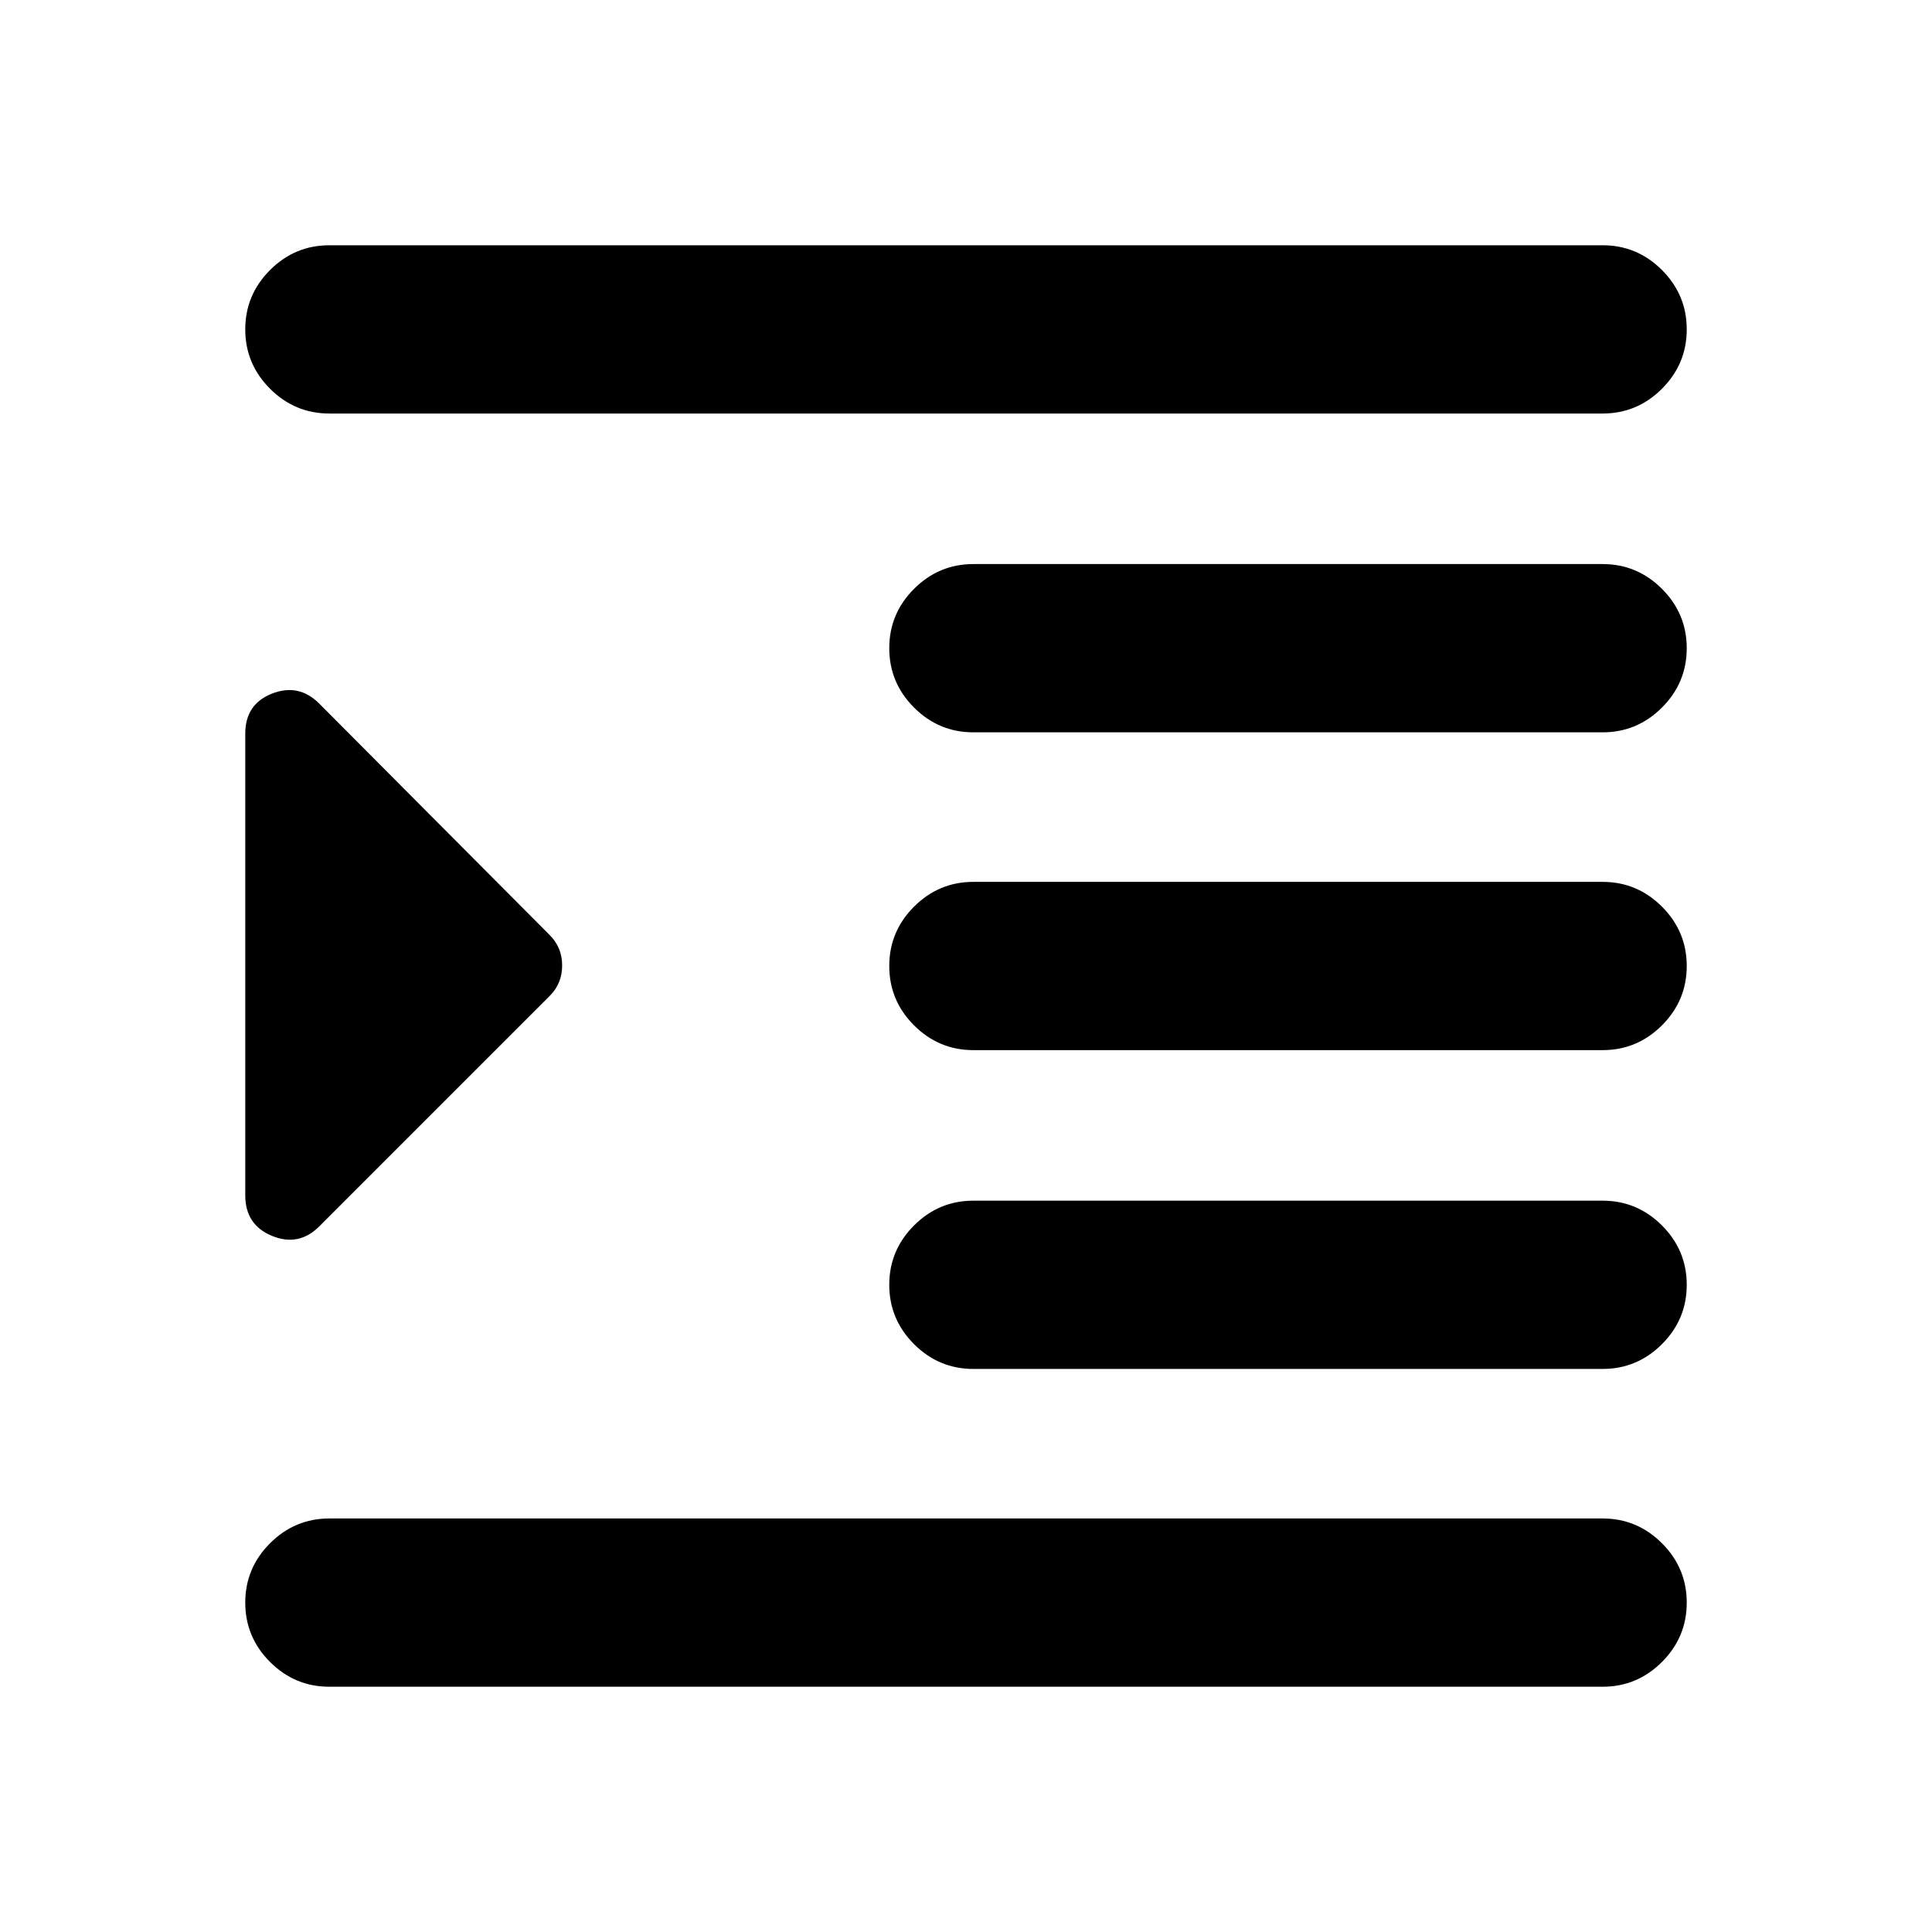 <svg xmlns="http://www.w3.org/2000/svg" height="24" viewBox="0 -960 960 960" width="24"><path d="M163.67-121.87q-17.17 0-29.49-12.31-12.31-12.32-12.31-29.49 0-17.18 12.31-29.49 12.32-12.32 29.49-12.32h632.66q17.17 0 29.49 12.32 12.31 12.31 12.31 29.49 0 17.17-12.31 29.49-12.32 12.31-29.49 12.31H163.67Zm320-157.91q-17.17 0-29.49-12.32-12.31-12.31-12.31-29.49 0-17.17 12.31-29.49 12.32-12.31 29.49-12.31h312.66q17.17 0 29.49 12.31 12.31 12.32 12.31 29.49 0 17.18-12.31 29.49-12.32 12.32-29.49 12.32H483.67Zm0-158.42q-17.17 0-29.49-12.31-12.31-12.32-12.31-29.49 0-17.17 12.31-29.49 12.32-12.31 29.49-12.31h312.66q17.17 0 29.49 12.31 12.31 12.32 12.31 29.49 0 17.17-12.31 29.49-12.32 12.31-29.49 12.31H483.67Zm0-157.91q-17.17 0-29.49-12.31-12.31-12.32-12.31-29.49 0-17.18 12.31-29.49 12.32-12.32 29.49-12.32h312.66q17.17 0 29.49 12.32 12.31 12.31 12.31 29.49 0 17.17-12.31 29.49-12.32 12.31-29.49 12.31H483.67Zm-320-158.41q-17.17 0-29.49-12.32-12.31-12.31-12.31-29.49 0-17.17 12.31-29.49 12.32-12.31 29.49-12.31h632.66q17.17 0 29.49 12.31 12.31 12.32 12.31 29.49 0 17.18-12.31 29.49-12.32 12.32-29.49 12.32H163.67Zm-5.02 403.89q-10.19 10.2-23.49 4.73-13.29-5.47-13.29-20.14v-229.42q0-14.67 13.29-19.89 13.3-5.22 23.49 4.98l114.46 114.96q6.22 6.21 6.22 15.16t-6.22 15.16L158.65-350.63Z"/></svg>